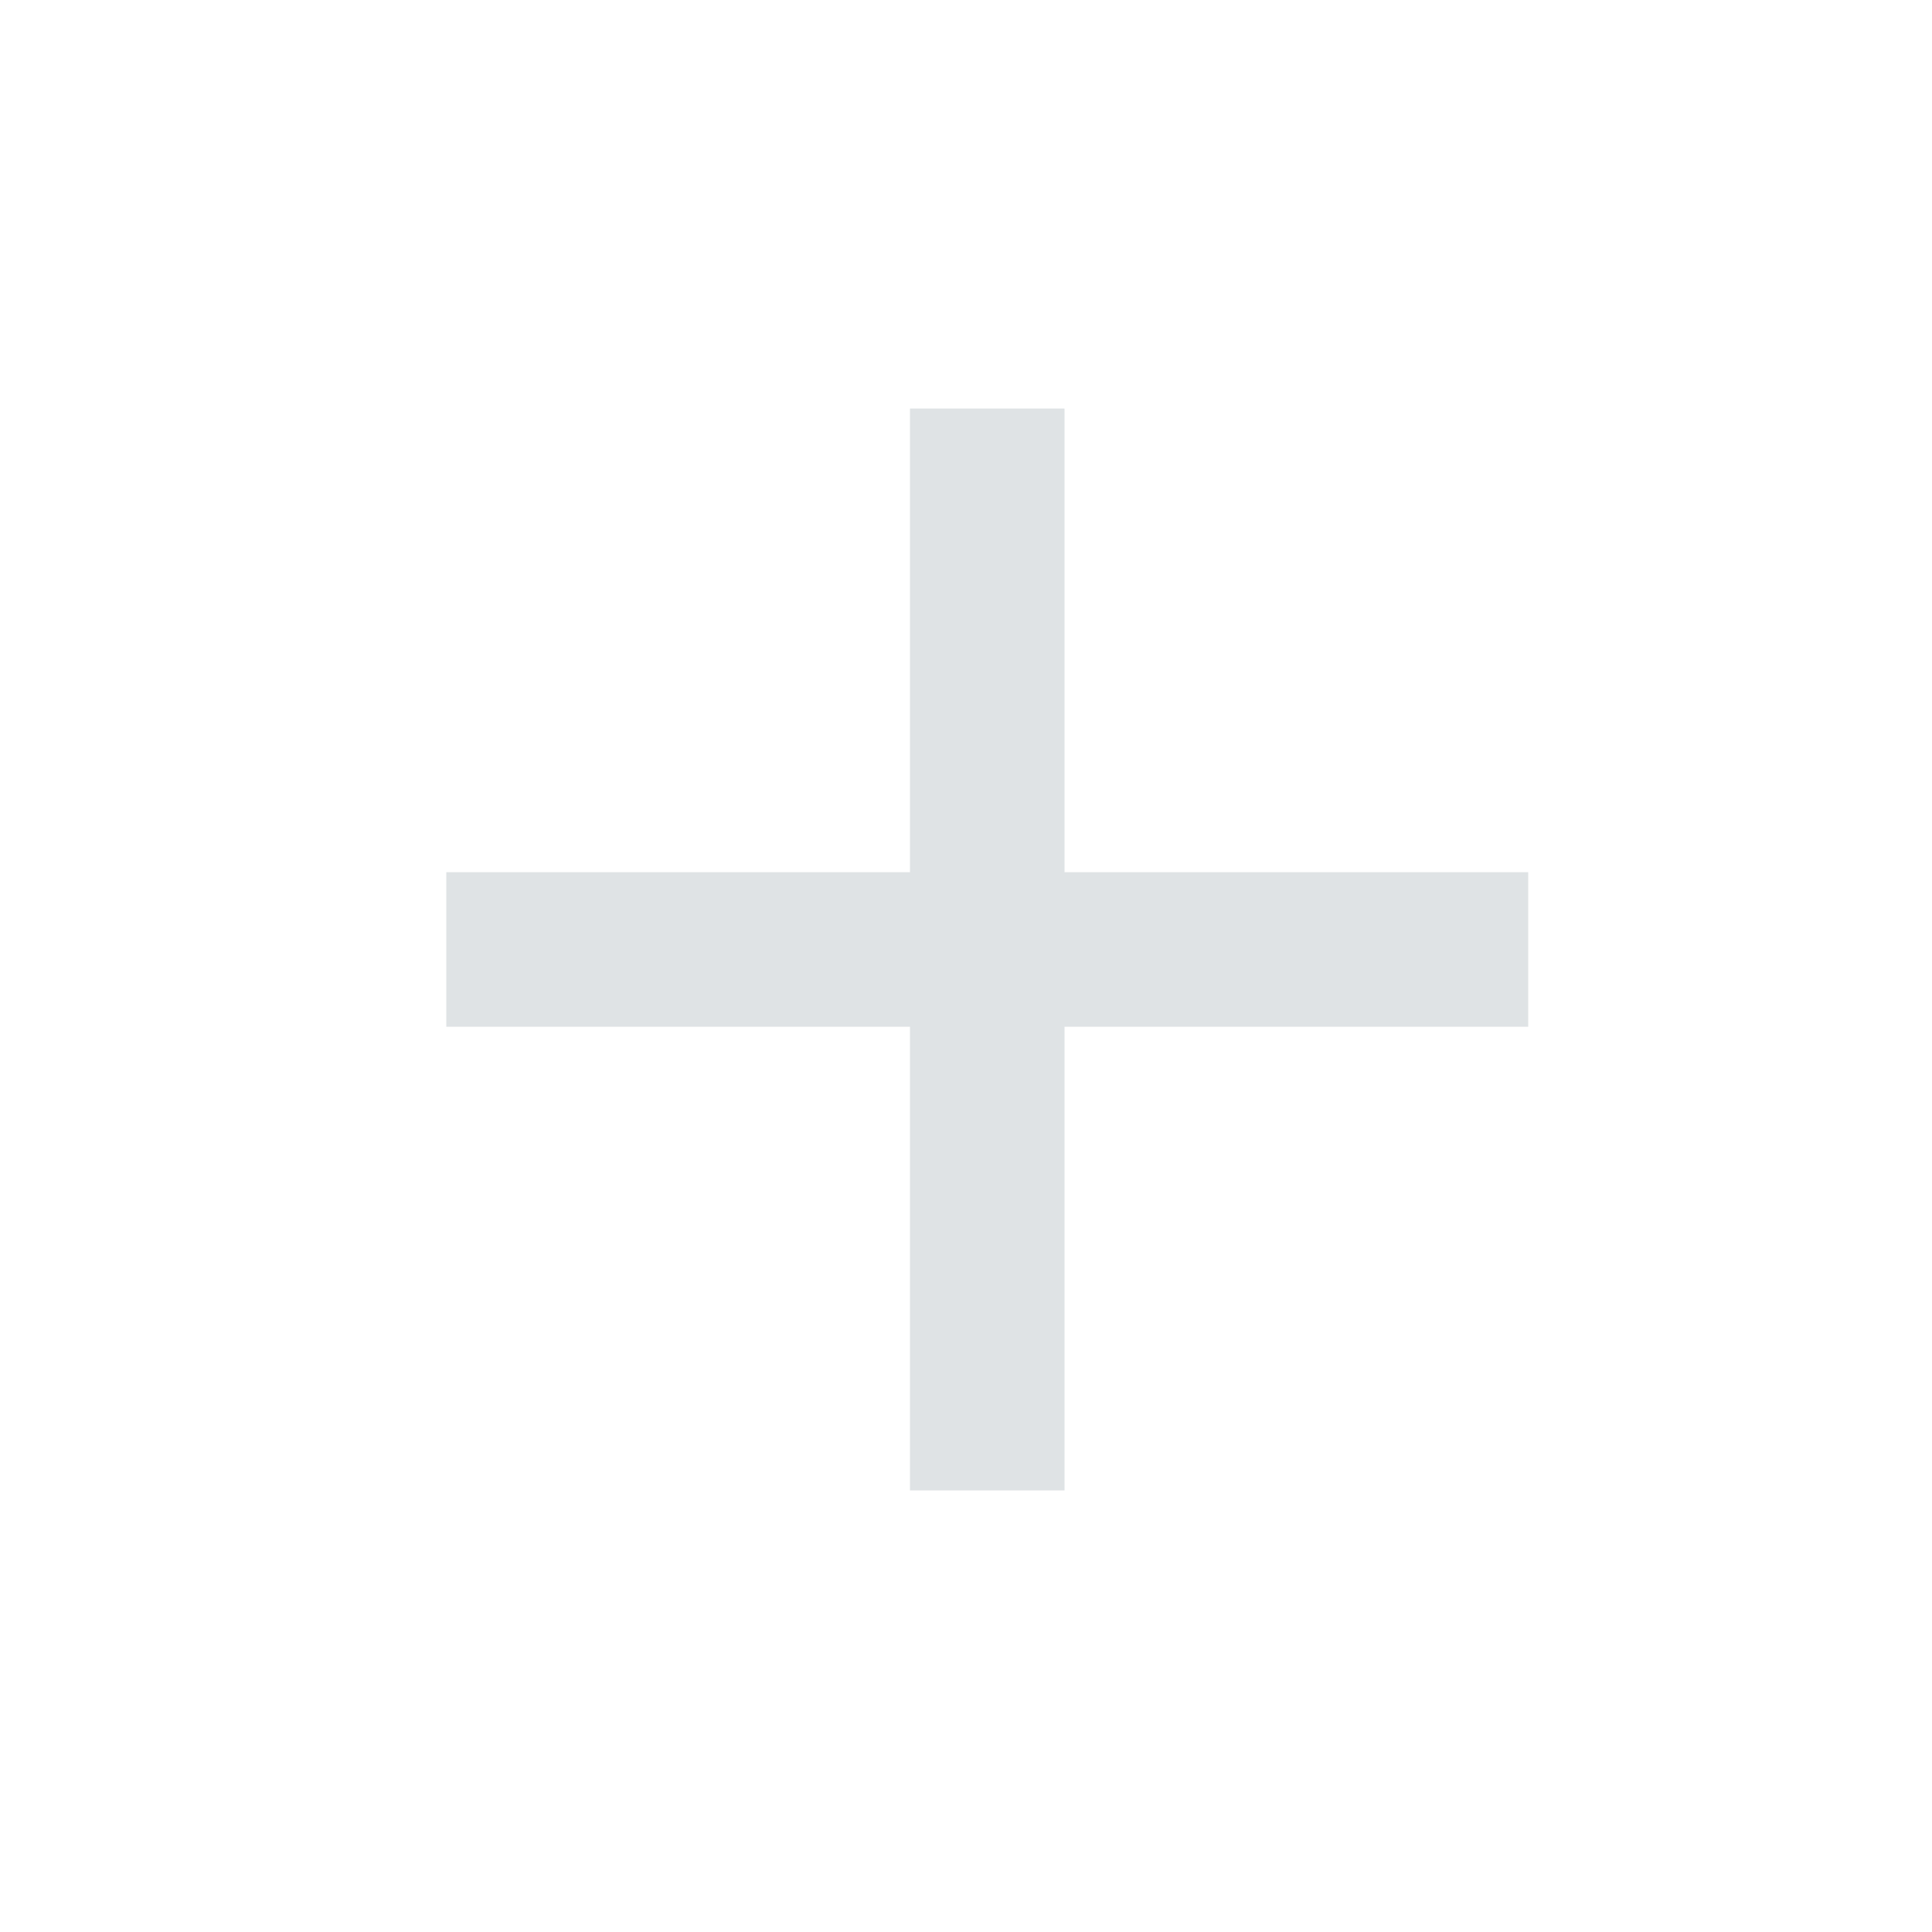 <svg width="25" height="25" viewBox="0 0 25 25" fill="none" xmlns="http://www.w3.org/2000/svg">
<g opacity="0.3">
<path d="M19.775 13.286H13.775V19.286H11.775V13.286H5.775V11.286H11.775V5.286H13.775V11.286H19.775V13.286Z" fill="#95A2A7"/>
</g>
</svg>
